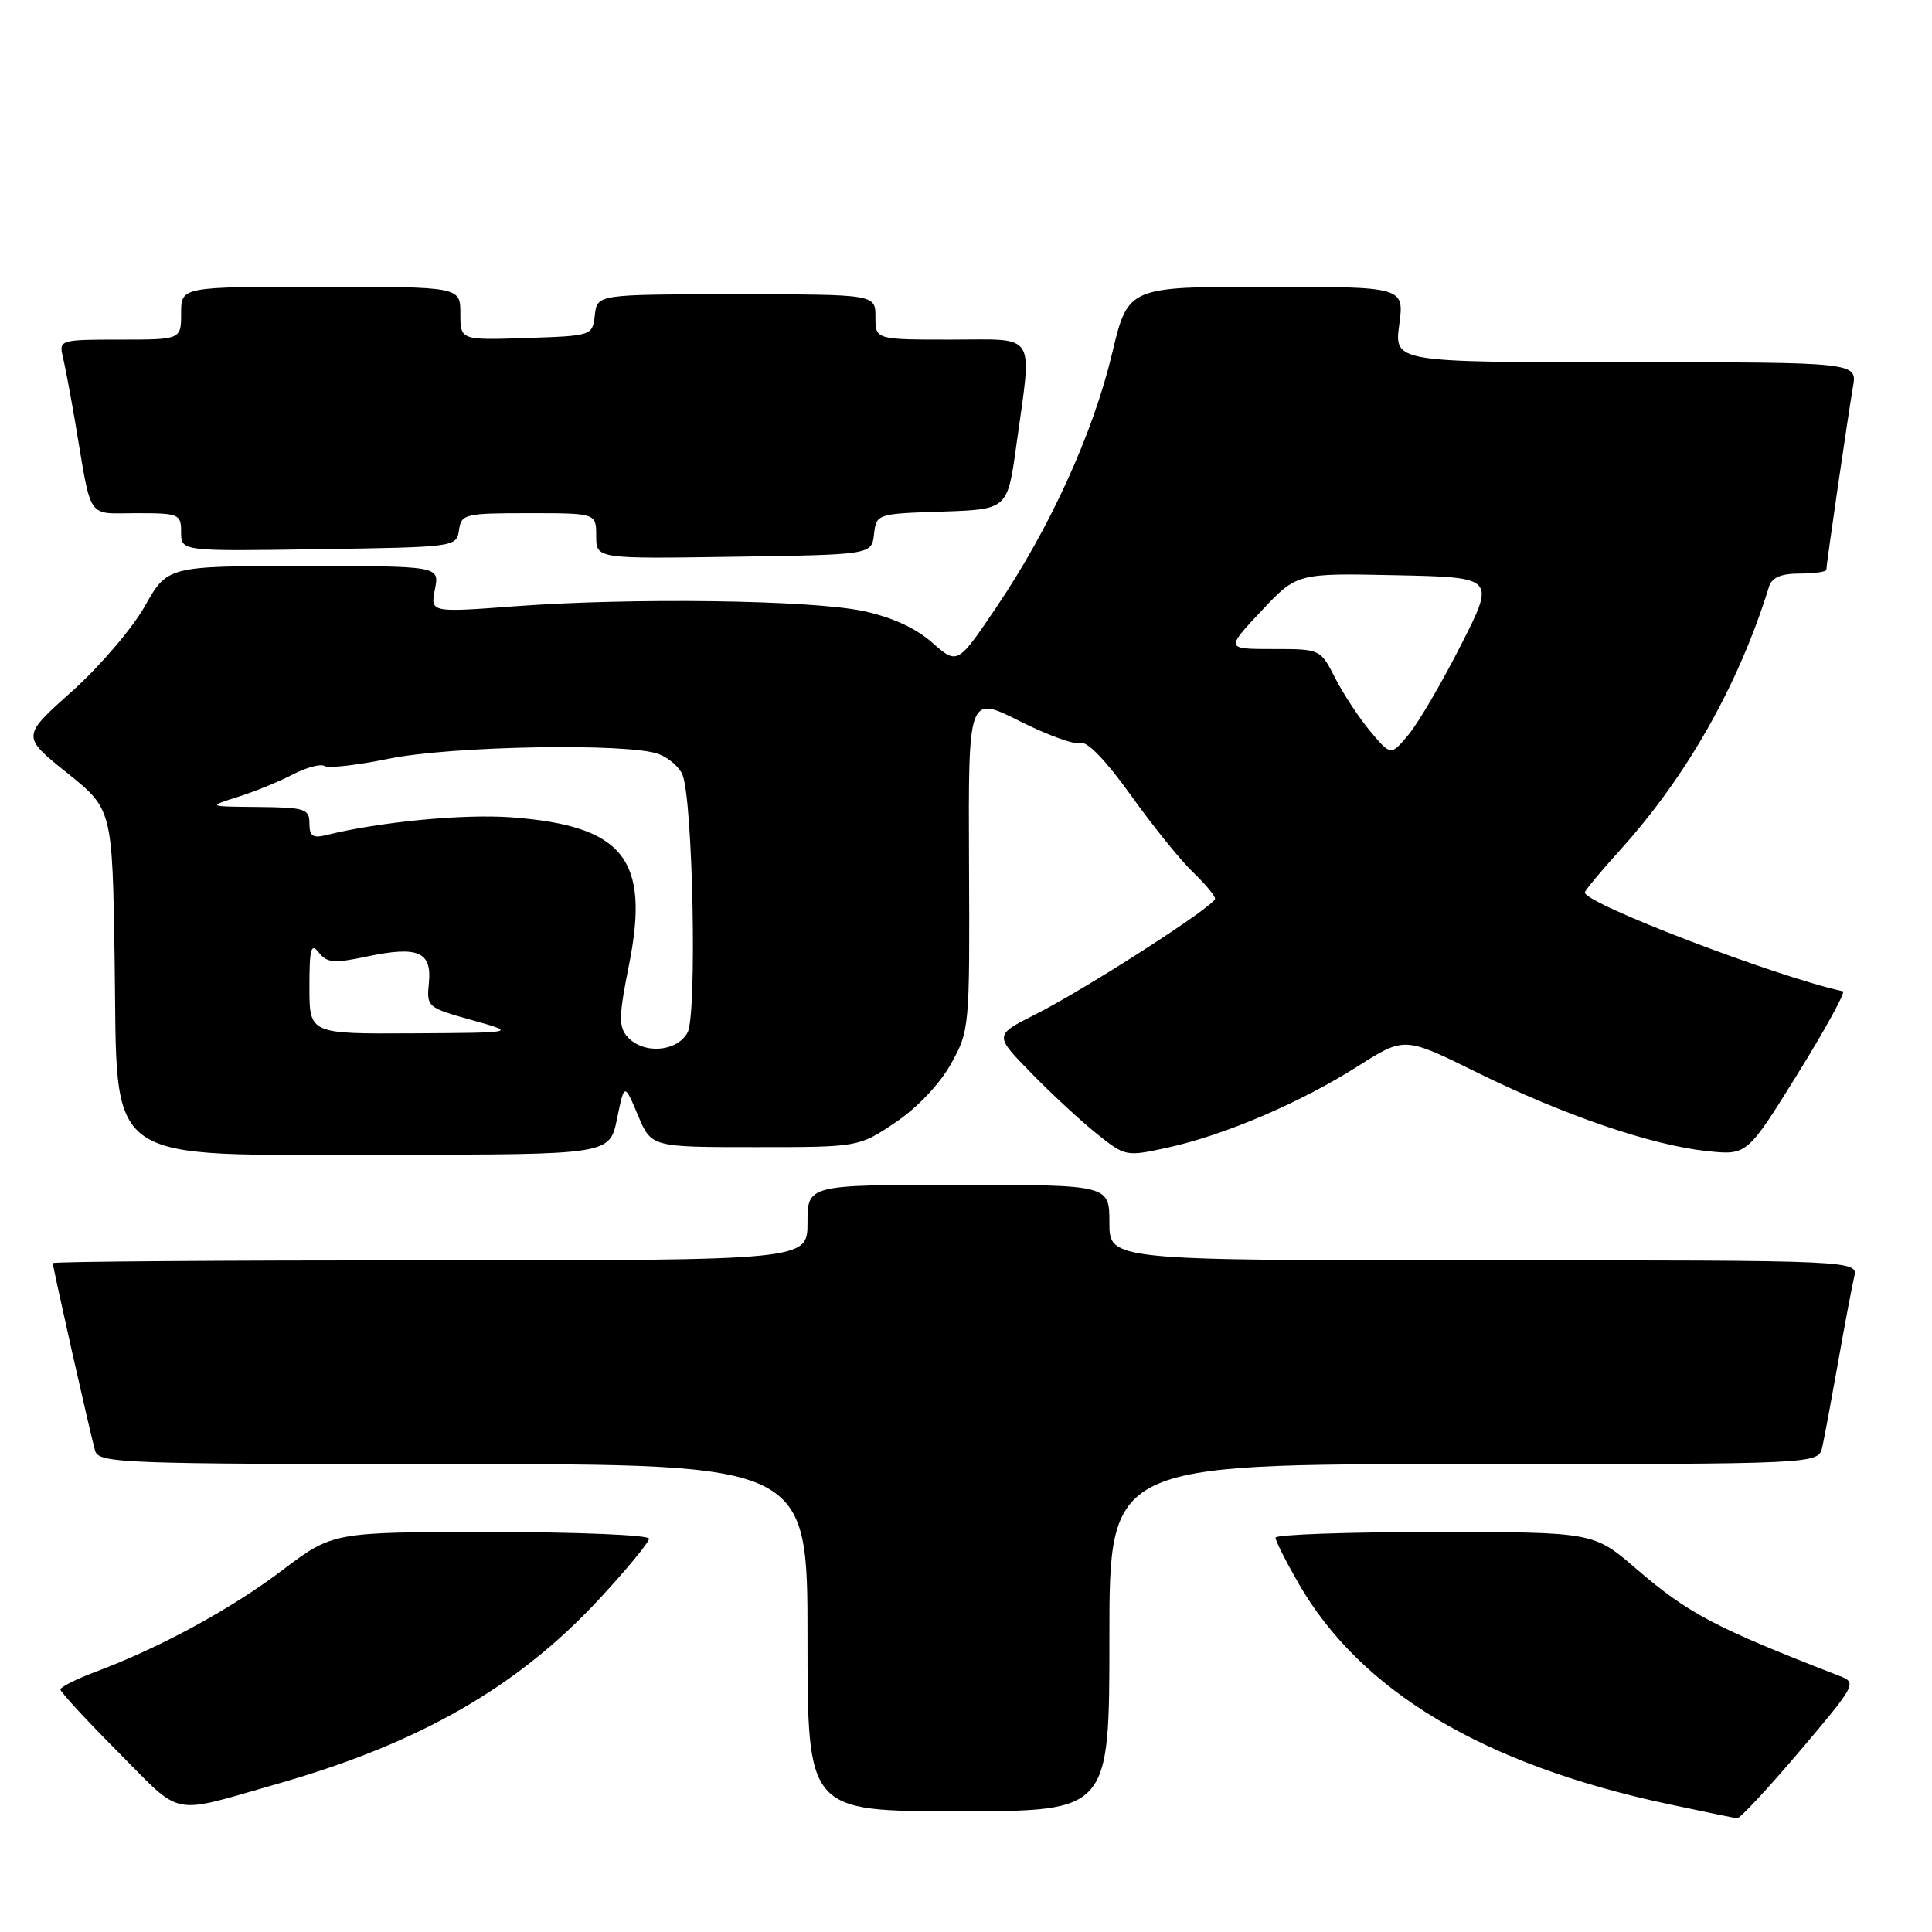 <?xml version="1.0" encoding="UTF-8" standalone="no"?>
<!DOCTYPE svg PUBLIC "-//W3C//DTD SVG 1.1//EN" "http://www.w3.org/Graphics/SVG/1.1/DTD/svg11.dtd" >
<svg xmlns="http://www.w3.org/2000/svg" xmlns:xlink="http://www.w3.org/1999/xlink" version="1.1" viewBox="0 0 256 256">
 <g >
 <path fill="currentColor"
d=" M 238.50 232.00 C 245.88 223.30 246.06 222.97 243.82 222.10 C 227.28 215.69 223.69 213.80 216.83 207.89 C 211.16 203.00 211.16 203.00 190.08 203.00 C 178.49 203.00 169.00 203.34 169.01 203.75 C 169.01 204.16 170.37 206.86 172.03 209.75 C 180.25 224.08 196.50 233.80 221.00 239.04 C 225.68 240.04 229.81 240.89 230.18 240.93 C 230.56 240.97 234.30 236.95 238.50 232.00 Z  M 36.89 236.33 C 55.69 230.95 68.65 223.49 79.44 211.84 C 83.05 207.94 86.00 204.36 86.00 203.88 C 86.00 203.40 76.57 203.00 65.05 203.00 C 44.11 203.00 44.11 203.00 37.44 208.04 C 30.65 213.18 21.28 218.29 12.75 221.49 C 10.14 222.47 8.00 223.54 8.00 223.86 C 8.00 224.19 11.46 227.94 15.70 232.20 C 24.32 240.87 22.33 240.49 36.89 236.33 Z  M 147.00 217.00 C 147.00 194.00 147.00 194.00 193.98 194.00 C 240.96 194.00 240.96 194.00 241.46 191.75 C 241.74 190.51 242.68 185.45 243.56 180.50 C 244.43 175.55 245.39 170.49 245.68 169.25 C 246.22 167.00 246.22 167.00 196.61 167.00 C 147.00 167.00 147.00 167.00 147.00 162.00 C 147.00 157.00 147.00 157.00 127.00 157.00 C 107.00 157.00 107.00 157.00 107.00 162.00 C 107.00 167.00 107.00 167.00 57.00 167.00 C 29.50 167.00 7.00 167.16 7.00 167.37 C 7.00 167.98 12.05 190.39 12.61 192.25 C 13.10 193.88 16.24 194.00 60.07 194.00 C 107.00 194.00 107.00 194.00 107.00 217.00 C 107.00 240.00 107.00 240.00 127.00 240.00 C 147.00 240.00 147.00 240.00 147.00 217.00 Z  M 81.76 148.25 C 82.73 143.50 82.73 143.50 84.52 147.75 C 86.30 152.00 86.30 152.00 100.04 152.00 C 113.77 152.00 113.77 152.00 118.62 148.75 C 121.51 146.81 124.49 143.68 125.99 141.00 C 128.47 136.55 128.50 136.24 128.40 114.31 C 128.30 92.13 128.30 92.13 135.10 95.55 C 138.84 97.43 142.50 98.75 143.22 98.47 C 144.03 98.16 146.60 100.84 149.82 105.34 C 152.72 109.40 156.42 113.99 158.05 115.55 C 159.67 117.10 161.00 118.69 161.00 119.08 C 161.00 120.03 143.90 131.04 137.12 134.45 C 131.74 137.17 131.74 137.17 136.62 142.16 C 139.30 144.91 143.22 148.54 145.32 150.22 C 149.12 153.26 149.19 153.28 154.82 152.04 C 162.34 150.38 172.38 146.08 179.95 141.26 C 186.10 137.36 186.10 137.36 195.68 142.09 C 207.13 147.74 218.83 151.75 226.15 152.52 C 231.50 153.09 231.50 153.09 238.20 142.29 C 241.88 136.36 244.58 131.43 244.20 131.35 C 235.29 129.41 210.00 119.73 210.00 118.26 C 210.00 118.00 212.10 115.48 214.66 112.65 C 223.52 102.86 230.40 90.69 234.40 77.75 C 234.78 76.52 235.98 76.00 238.47 76.00 C 240.41 76.00 242.00 75.77 242.00 75.49 C 242.00 74.79 244.85 55.21 245.53 51.25 C 246.09 48.00 246.09 48.00 215.42 48.00 C 184.74 48.00 184.74 48.00 185.41 43.00 C 186.07 38.00 186.07 38.00 167.77 38.00 C 149.47 38.00 149.47 38.00 147.36 46.83 C 144.83 57.44 139.15 69.90 132.08 80.38 C 126.87 88.10 126.87 88.10 123.50 85.13 C 121.29 83.19 118.11 81.75 114.31 80.95 C 107.34 79.50 83.81 79.18 68.26 80.33 C 57.02 81.17 57.02 81.17 57.63 78.08 C 58.25 75.00 58.25 75.00 40.22 75.00 C 22.19 75.00 22.19 75.00 19.18 80.34 C 17.52 83.28 13.17 88.36 9.51 91.63 C 2.86 97.57 2.86 97.57 8.87 102.40 C 14.89 107.22 14.89 107.22 15.19 127.19 C 15.62 154.93 12.92 153.00 51.41 153.00 C 80.78 153.00 80.78 153.00 81.76 148.25 Z  M 115.81 70.79 C 116.12 68.10 116.19 68.07 124.81 67.79 C 133.50 67.50 133.50 67.50 134.67 59.00 C 136.78 43.74 137.56 45.00 126.00 45.00 C 116.00 45.00 116.00 45.00 116.00 42.00 C 116.00 39.00 116.00 39.00 97.57 39.00 C 79.13 39.00 79.13 39.00 78.82 41.75 C 78.50 44.49 78.47 44.50 69.75 44.79 C 61.00 45.08 61.00 45.08 61.00 41.54 C 61.00 38.00 61.00 38.00 42.50 38.00 C 24.00 38.00 24.00 38.00 24.00 41.50 C 24.00 45.00 24.00 45.00 15.89 45.00 C 7.99 45.00 7.80 45.06 8.32 47.25 C 8.62 48.49 9.36 52.42 9.97 56.00 C 12.20 69.18 11.40 68.00 18.08 68.00 C 23.74 68.00 24.00 68.11 24.00 70.52 C 24.00 73.05 24.00 73.05 42.25 72.77 C 60.32 72.50 60.50 72.48 60.82 70.25 C 61.12 68.11 61.57 68.00 70.07 68.00 C 79.00 68.00 79.00 68.00 79.00 71.02 C 79.00 74.05 79.00 74.05 97.25 73.77 C 115.50 73.50 115.50 73.50 115.81 70.79 Z  M 83.13 137.37 C 81.96 136.05 81.99 134.63 83.34 127.89 C 86.16 113.83 82.65 109.42 67.76 108.30 C 61.42 107.83 50.28 108.90 43.25 110.65 C 41.45 111.10 41.00 110.79 41.00 109.11 C 41.00 107.18 40.43 106.99 34.25 106.93 C 27.50 106.87 27.50 106.87 31.50 105.60 C 33.70 104.91 36.98 103.57 38.78 102.63 C 40.58 101.69 42.49 101.18 43.01 101.50 C 43.53 101.83 47.32 101.39 51.44 100.55 C 59.74 98.83 83.35 98.42 87.30 99.92 C 88.63 100.43 90.05 101.67 90.44 102.67 C 91.82 106.18 92.37 134.44 91.11 136.80 C 89.71 139.41 85.21 139.73 83.13 137.37 Z  M 41.00 130.81 C 41.00 125.67 41.21 124.89 42.25 126.22 C 43.32 127.59 44.25 127.67 48.60 126.75 C 55.39 125.31 57.24 126.10 56.83 130.24 C 56.51 133.42 56.62 133.52 62.50 135.16 C 68.50 136.84 68.50 136.84 54.75 136.92 C 41.00 137.00 41.00 137.00 41.00 130.81 Z  M 181.60 96.94 C 180.12 95.18 178.02 91.99 176.93 89.87 C 174.96 86.00 174.96 86.00 168.68 86.00 C 162.40 86.00 162.40 86.00 167.12 80.97 C 171.84 75.94 171.84 75.94 185.00 76.22 C 198.15 76.50 198.15 76.50 193.57 85.50 C 191.06 90.45 187.94 95.77 186.65 97.33 C 184.30 100.15 184.30 100.15 181.60 96.94 Z "/>
</g>
</svg>